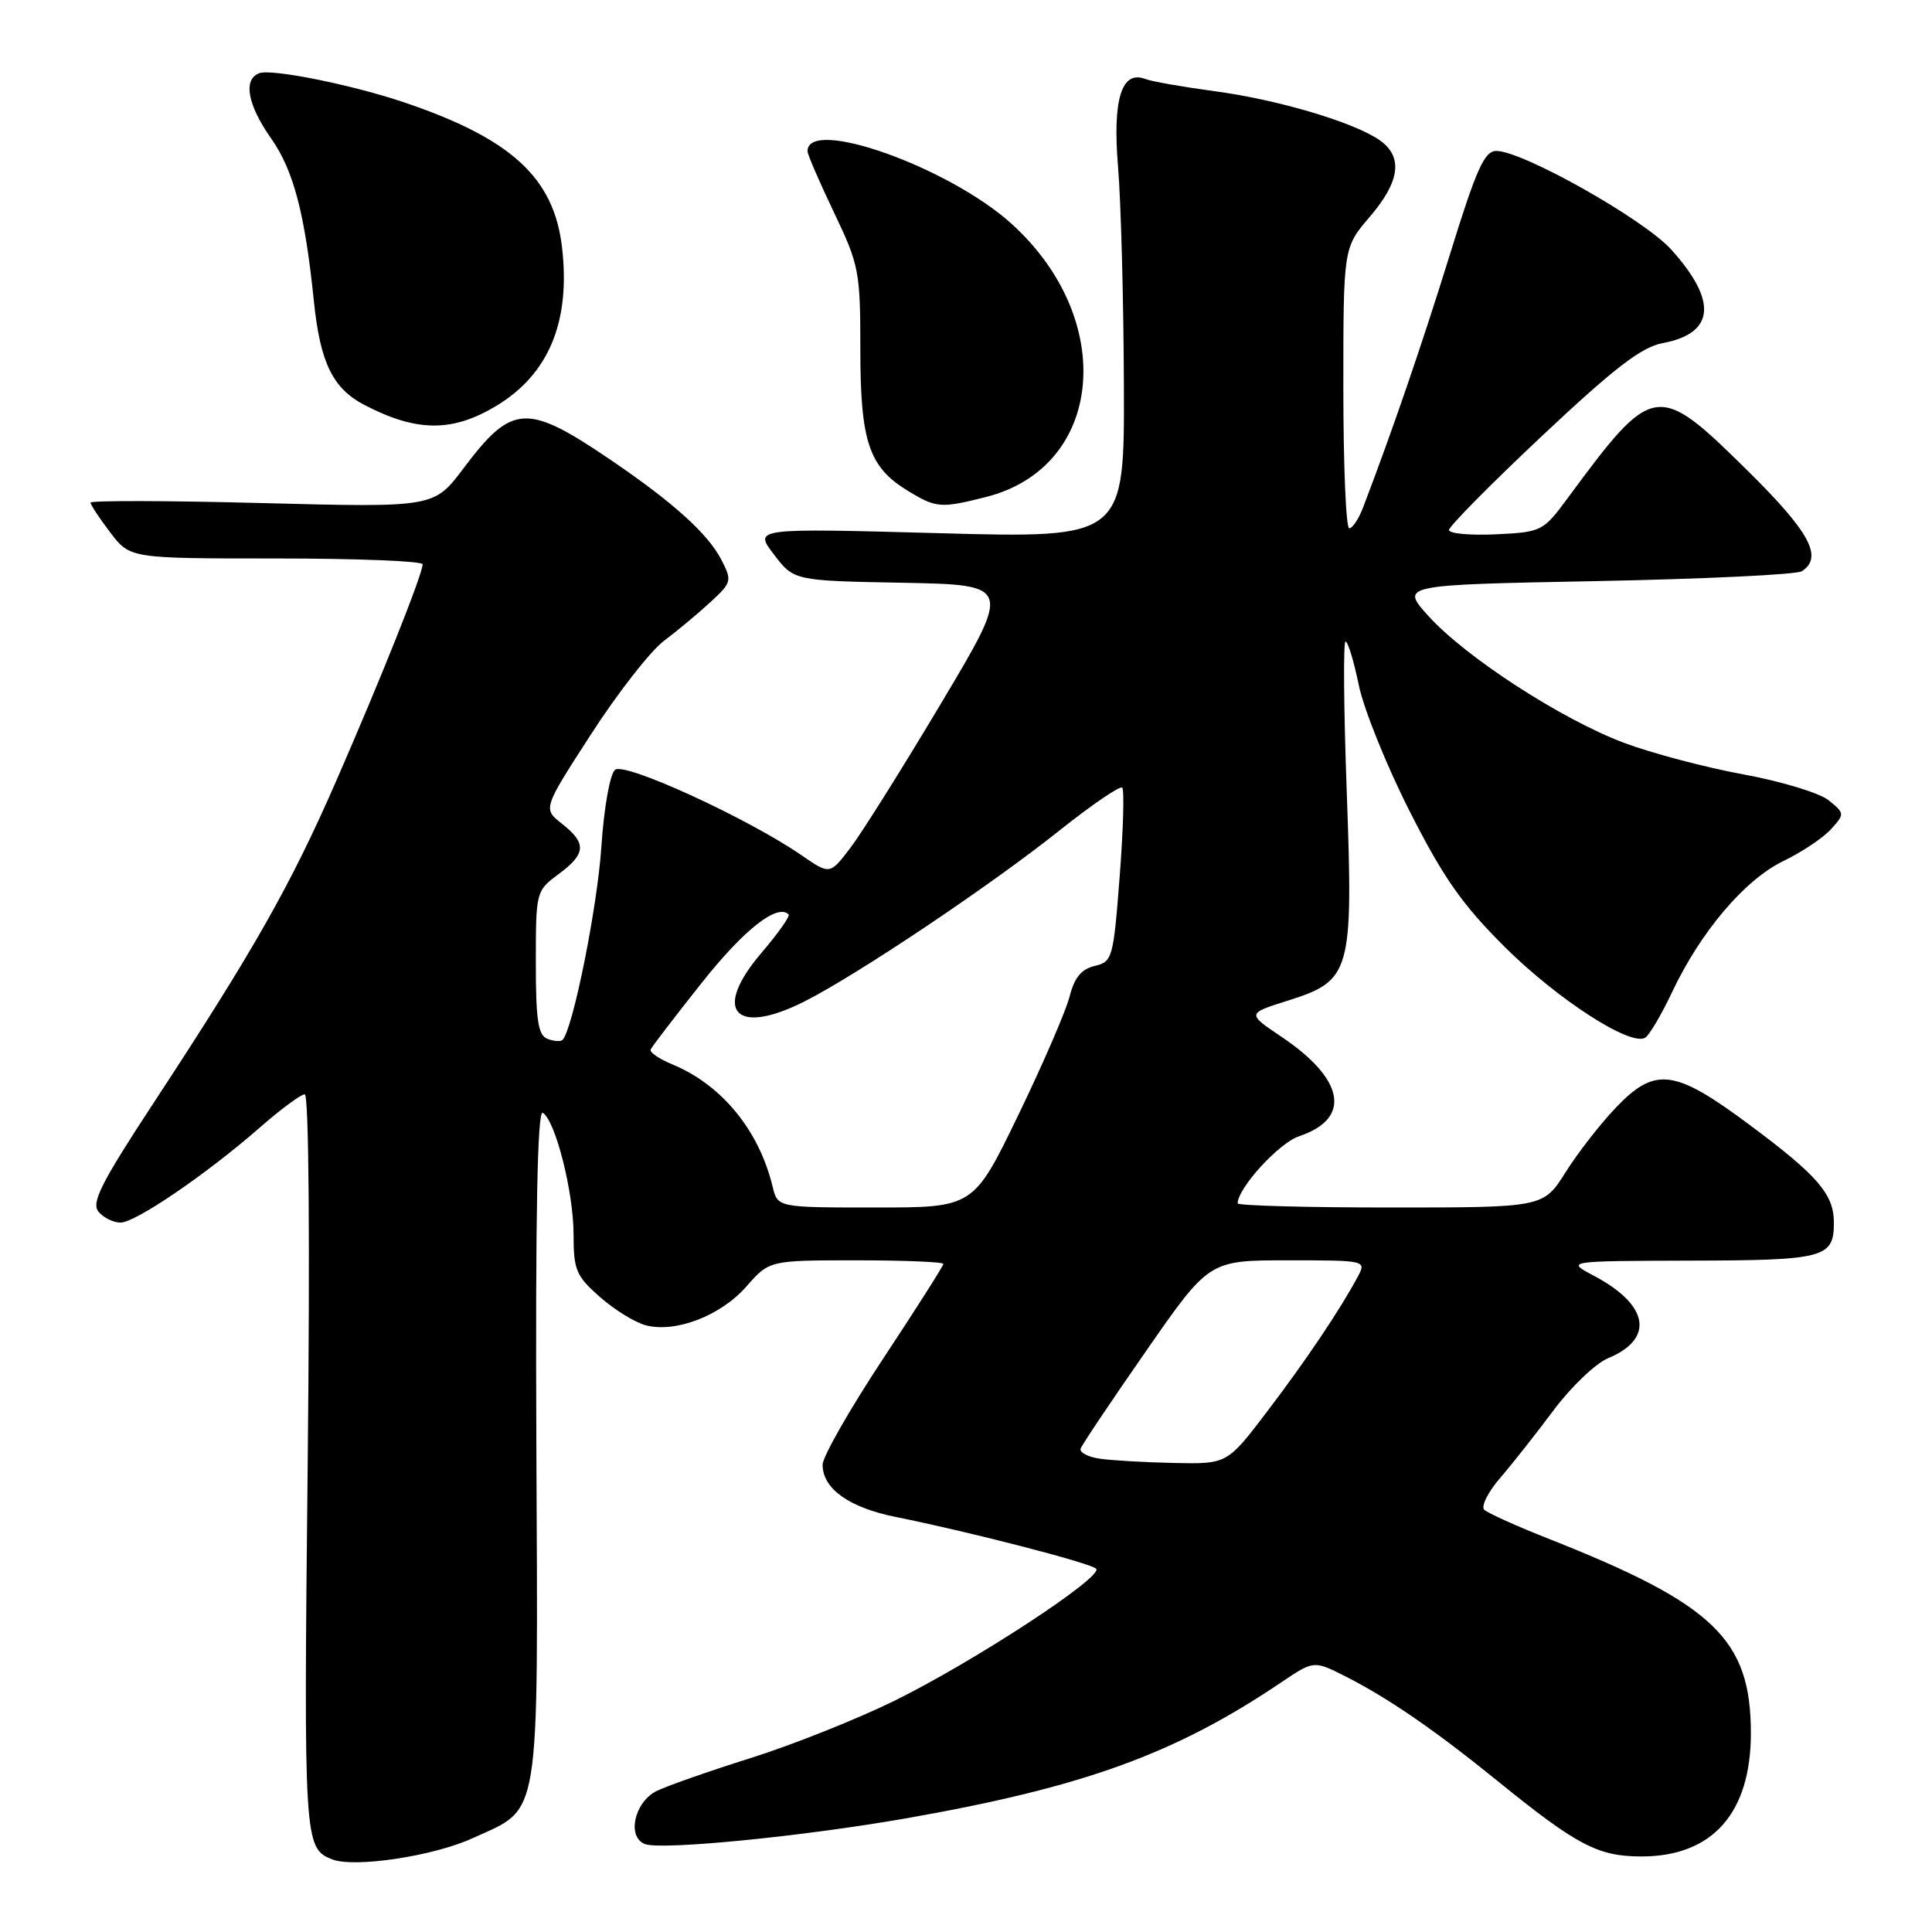 <?xml version="1.0" encoding="UTF-8" standalone="no"?>
<!DOCTYPE svg PUBLIC "-//W3C//DTD SVG 1.1//EN" "http://www.w3.org/Graphics/SVG/1.1/DTD/svg11.dtd" >
<svg xmlns="http://www.w3.org/2000/svg" xmlns:xlink="http://www.w3.org/1999/xlink" version="1.1" viewBox="0 0 256 256">
 <g >
 <path fill="currentColor"
d=" M 62.58 243.59 C 71.75 239.40 71.29 242.22 71.07 191.38 C 70.94 160.94 71.21 147.01 71.92 147.45 C 73.60 148.49 76.00 157.97 76.00 163.58 C 76.00 168.29 76.34 169.09 79.52 171.88 C 81.45 173.58 84.19 175.26 85.61 175.62 C 89.59 176.62 95.50 174.33 98.88 170.49 C 101.94 167.00 101.94 167.00 113.47 167.00 C 119.81 167.00 125.00 167.21 125.00 167.48 C 125.00 167.74 121.40 173.40 117.00 180.06 C 112.60 186.72 109.00 193.03 109.00 194.08 C 109.00 197.26 112.49 199.75 118.66 201.00 C 128.44 202.96 144.46 207.10 145.24 207.86 C 146.30 208.89 129.06 220.17 118.50 225.37 C 113.55 227.80 105.00 231.21 99.50 232.94 C 94.00 234.67 88.38 236.64 87.00 237.32 C 84.05 238.79 83.03 243.41 85.46 244.35 C 87.65 245.18 106.27 243.35 120.00 240.95 C 143.55 236.82 155.69 232.42 169.76 222.93 C 174.09 220.01 174.09 220.01 178.30 222.14 C 183.99 225.03 190.14 229.26 198.51 236.05 C 208.97 244.53 211.76 245.99 217.50 245.99 C 226.90 245.99 232.00 240.25 232.00 229.66 C 232.00 217.25 227.15 212.57 205.29 203.93 C 201.00 202.24 197.13 200.49 196.67 200.05 C 196.22 199.61 197.15 197.73 198.75 195.87 C 200.35 194.02 203.55 189.96 205.87 186.85 C 208.19 183.75 211.43 180.65 213.08 179.97 C 219.27 177.40 218.49 172.89 211.19 169.04 C 207.50 167.09 207.50 167.09 224.05 167.04 C 241.76 167.00 243.00 166.67 243.00 162.02 C 243.00 158.25 240.90 155.80 231.83 149.05 C 221.84 141.61 219.31 141.30 214.04 146.84 C 212.03 148.95 209.06 152.77 207.44 155.34 C 204.50 160.00 204.50 160.00 184.25 160.00 C 173.11 160.00 164.00 159.75 164.00 159.45 C 164.00 157.43 169.47 151.44 172.13 150.56 C 179.11 148.23 178.20 143.03 169.83 137.40 C 165.22 134.30 165.22 134.30 170.61 132.60 C 179.03 129.94 179.32 128.92 178.45 104.89 C 178.05 93.95 177.98 85.00 178.29 85.00 C 178.60 85.00 179.39 87.59 180.04 90.75 C 180.68 93.91 183.72 101.45 186.79 107.50 C 191.27 116.34 193.76 119.88 199.43 125.52 C 206.44 132.47 216.07 138.69 218.00 137.50 C 218.55 137.16 220.16 134.43 221.57 131.44 C 225.35 123.45 231.19 116.57 236.29 114.10 C 238.74 112.92 241.58 111.02 242.61 109.88 C 244.45 107.85 244.44 107.77 242.30 106.04 C 241.10 105.07 236.02 103.53 231.00 102.61 C 225.99 101.69 218.87 99.81 215.19 98.43 C 206.88 95.30 194.23 87.10 189.28 81.63 C 185.55 77.50 185.55 77.50 211.52 77.00 C 225.81 76.72 238.06 76.14 238.75 75.69 C 241.62 73.84 239.82 70.51 231.54 62.34 C 219.58 50.54 219.08 50.61 207.73 66.00 C 204.48 70.40 204.28 70.51 198.20 70.80 C 194.79 70.96 192.00 70.70 192.00 70.23 C 192.00 69.75 197.55 64.13 204.34 57.75 C 213.89 48.77 217.49 46.00 220.30 45.47 C 227.23 44.17 227.62 39.90 221.43 33.05 C 217.80 29.04 201.77 20.00 198.27 20.00 C 196.69 20.00 195.63 22.37 192.11 33.75 C 188.42 45.66 184.42 57.31 180.61 67.25 C 180.04 68.76 179.21 70.00 178.78 70.00 C 178.35 70.00 178.00 61.63 178.00 51.41 C 178.00 32.82 178.00 32.82 181.50 28.73 C 185.53 24.03 185.94 20.77 182.80 18.57 C 179.41 16.20 169.31 13.20 160.92 12.08 C 156.75 11.52 152.63 10.80 151.77 10.47 C 148.61 9.25 147.40 13.16 148.15 22.15 C 148.53 26.74 148.88 39.68 148.92 50.91 C 149.00 71.32 149.00 71.32 124.44 70.65 C 99.88 69.98 99.88 69.98 102.54 73.46 C 105.20 76.95 105.20 76.95 119.63 77.22 C 134.06 77.50 134.06 77.50 124.72 93.16 C 119.59 101.77 114.16 110.41 112.67 112.36 C 109.96 115.91 109.96 115.91 106.23 113.34 C 99.12 108.44 82.78 100.94 81.50 102.00 C 80.82 102.56 80.03 107.02 79.68 112.25 C 79.15 120.25 75.89 136.44 74.54 137.79 C 74.29 138.04 73.39 137.98 72.54 137.65 C 71.30 137.18 71.00 135.20 71.00 127.56 C 71.00 118.16 71.03 118.04 74.00 115.84 C 77.66 113.13 77.76 111.74 74.46 109.15 C 71.93 107.16 71.93 107.16 78.33 97.27 C 81.84 91.83 86.18 86.28 87.95 84.94 C 89.73 83.60 92.52 81.28 94.14 79.78 C 96.96 77.18 97.02 76.95 95.59 74.18 C 93.81 70.73 89.21 66.58 80.99 60.99 C 69.77 53.37 67.86 53.48 61.39 62.09 C 57.50 67.25 57.50 67.25 34.75 66.66 C 22.24 66.33 12.00 66.31 12.00 66.60 C 12.00 66.89 13.18 68.68 14.62 70.57 C 17.24 74.00 17.24 74.00 36.62 74.00 C 47.28 74.00 56.00 74.35 56.00 74.77 C 56.00 76.07 50.53 89.79 44.54 103.50 C 38.47 117.39 33.60 125.97 20.25 146.30 C 13.41 156.72 12.07 159.38 13.05 160.55 C 13.71 161.35 15.02 162.00 15.96 162.00 C 17.96 162.00 27.37 155.58 34.48 149.36 C 37.22 146.96 39.88 145.00 40.38 145.00 C 40.93 145.00 41.08 164.68 40.77 193.98 C 40.24 244.08 40.29 244.89 44.00 246.37 C 46.92 247.53 57.40 245.96 62.58 243.59 Z  M 130.63 65.86 C 146.28 61.92 148.10 42.36 134.01 29.63 C 125.71 22.13 107.00 15.48 107.00 20.03 C 107.00 20.47 108.58 24.12 110.50 28.14 C 113.83 35.10 114.00 35.95 114.00 46.27 C 114.00 58.53 115.13 61.89 120.30 65.04 C 124.04 67.32 124.65 67.37 130.63 65.86 Z  M 65.73 53.80 C 72.72 49.60 75.62 42.63 74.47 32.76 C 73.40 23.55 67.75 18.36 53.54 13.56 C 46.64 11.23 35.96 9.08 34.35 9.70 C 32.18 10.53 32.79 13.87 35.92 18.34 C 38.91 22.58 40.41 28.33 41.60 40.00 C 42.43 48.05 44.10 51.48 48.27 53.65 C 55.18 57.25 59.92 57.29 65.73 53.80 Z  M 145.69 193.28 C 144.15 193.05 143.02 192.45 143.19 191.95 C 143.36 191.45 147.26 185.63 151.86 179.02 C 160.21 167.00 160.21 167.00 170.64 167.00 C 180.98 167.00 181.06 167.02 179.93 169.13 C 177.58 173.53 173.07 180.24 167.92 187.01 C 162.61 194.00 162.61 194.00 155.55 193.85 C 151.67 193.77 147.24 193.51 145.69 193.28 Z  M 102.38 157.25 C 100.58 149.78 95.64 143.75 89.10 141.04 C 87.35 140.32 86.05 139.43 86.21 139.07 C 86.37 138.70 89.42 134.72 93.00 130.21 C 98.59 123.16 103.02 119.68 104.50 121.17 C 104.72 121.39 103.09 123.69 100.88 126.28 C 94.31 133.97 97.39 137.37 106.67 132.66 C 113.69 129.10 131.27 117.31 140.34 110.08 C 144.65 106.65 148.41 104.08 148.70 104.37 C 148.99 104.66 148.84 109.96 148.36 116.16 C 147.53 126.97 147.40 127.44 145.06 127.99 C 143.30 128.40 142.36 129.54 141.73 132.03 C 141.25 133.94 138.19 141.01 134.93 147.75 C 129.00 160.00 129.00 160.00 116.02 160.00 C 103.04 160.00 103.04 160.00 102.38 157.25 Z "/>
</g>
</svg>